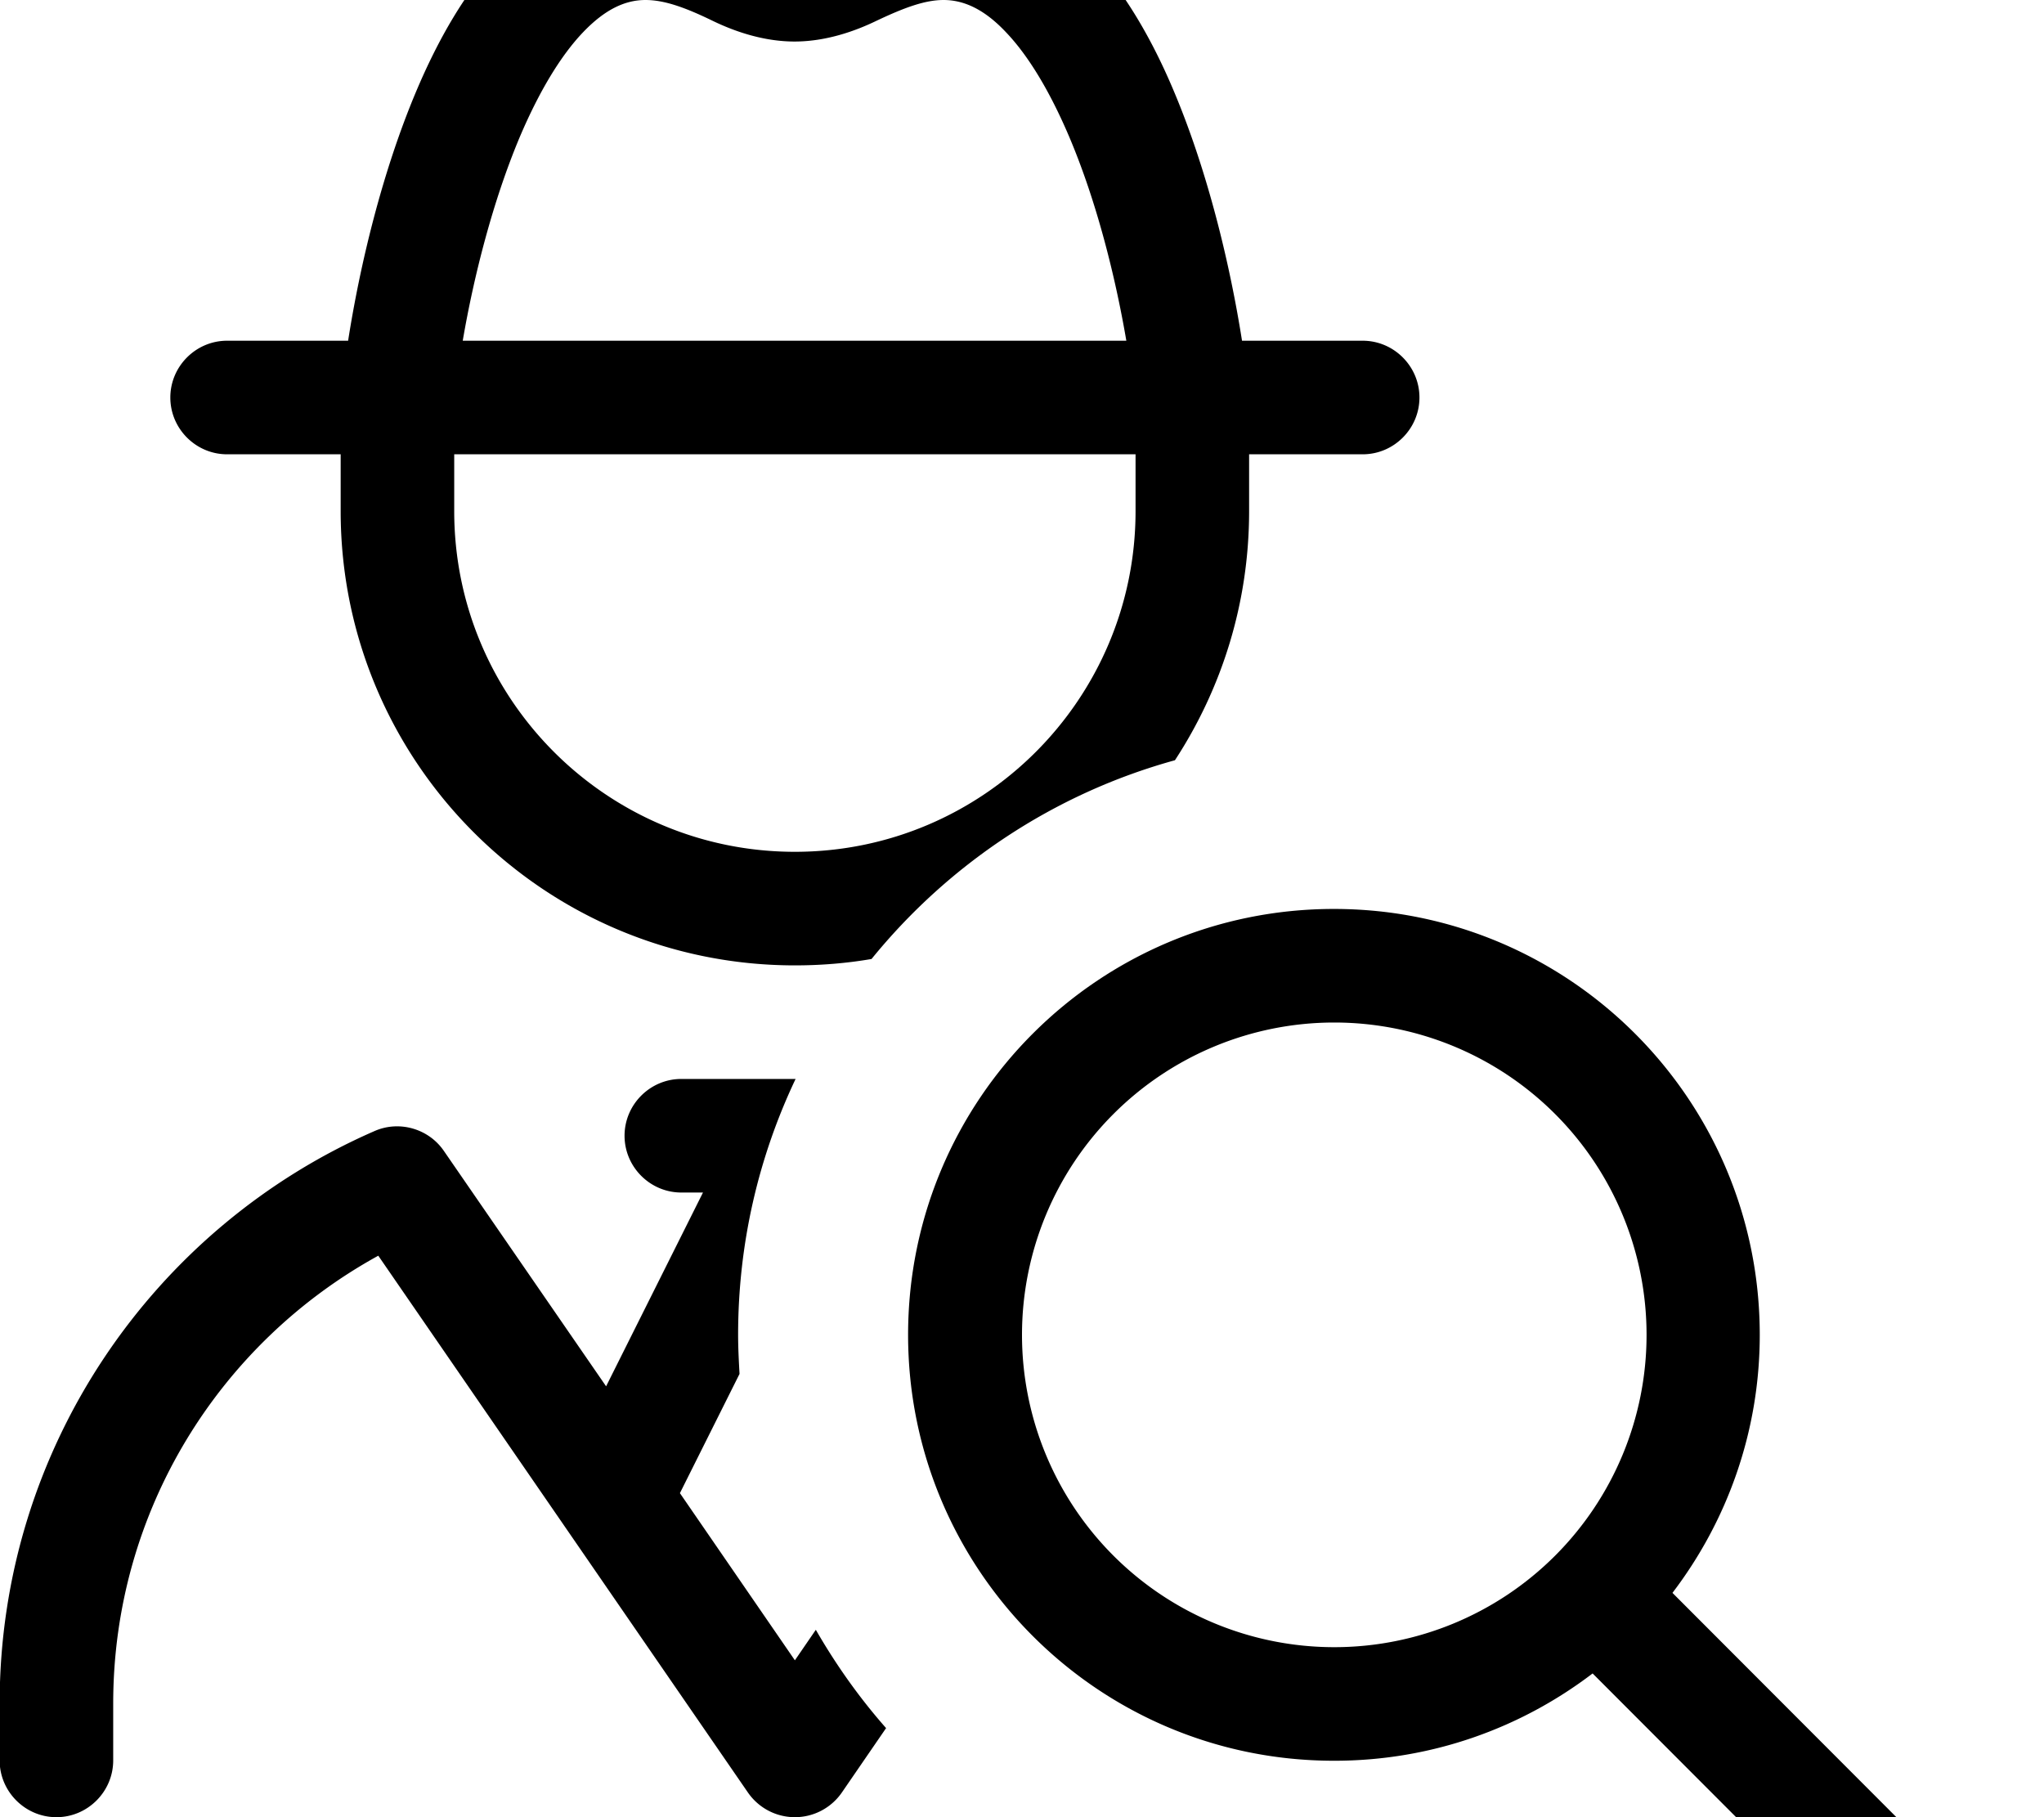 <svg fill="currentColor" xmlns="http://www.w3.org/2000/svg" viewBox="0 0 576 512"><!--! Font Awesome Pro 7.0.1 by @fontawesome - https://fontawesome.com License - https://fontawesome.com/license (Commercial License) Copyright 2025 Fonticons, Inc. --><path fill="currentColor" d="M182-32c-16.8 0-30.4 8.2-40.7 18.9-10.2 10.6-18 24.6-24 38.8-9.7 23-15.9 49.2-19.2 70.3L64 96c-8.8 0-16 7.2-16 16s7.2 16 16 16l32 0 0 16c0 70.7 57.3 128 128 128 7.4 0 14.6-.6 21.6-1.8 21.7-26.7 51.4-46.6 85.5-56 13.2-20.2 20.9-44.3 20.9-70.2l0-16 32 0c8.8 0 16-7.2 16-16s-7.2-16-16-16l-34 0c-3.3-21-9.5-47.3-19.2-70.3-6-14.3-13.9-28.2-24-38.8-10.3-10.8-23.9-18.9-40.7-18.9-12.9 0-24.4 5-32.7 9-3.9 1.8-7.1 2.7-9.3 2.7s-5.4-.8-9.3-2.7c-8.3-4-19.8-9-32.7-9zm42.2 336L192 304c-8.8 0-16 7.2-16 16s7.2 16 16 16l6.1 0-27.3 54.6-45.7-66.3c-4.3-6.3-12.6-8.7-19.6-5.6-62.1 27.1-105.6 89.2-105.6 161.3l0 16c0 8.8 7.2 16 16 16s16-7.2 16-16l0-16c0-54.4 30.1-101.7 74.7-126.2L210.8 505.1c3 4.3 7.9 6.9 13.2 6.9s10.2-2.6 13.2-6.9l12.5-18.2c-7.5-8.5-14.1-17.8-19.8-27.7l-5.9 8.6-32.4-47.1 16.8-33.6c-.2-3.6-.4-7.3-.4-11 0-25.8 5.8-50.2 16.2-72.1zM317.6 96L130.4 96c3.1-18.1 8.5-39.5 16.2-57.7 5.3-12.4 11.3-22.5 17.7-29.2 6.3-6.6 12-9.1 17.6-9.1 5.2 0 11 2 19 5.9 6 2.9 14.2 5.8 23 5.8s17-2.9 23-5.8c8-3.8 13.8-5.9 19-5.9 5.6 0 11.4 2.5 17.6 9.1 6.4 6.7 12.4 16.8 17.7 29.2 7.8 18.3 13.1 39.6 16.2 57.7zM128 128l192 0 0 16c0 53-43 96-96 96s-96-43-96-96l0-16zM376 288.1a88 88 0 1 1 0 176 88 88 0 1 1 0-176zm0 208c27.4 0 52.6-9.2 72.8-24.6l67.8 67.9c6.2 6.3 16.4 6.3 22.6 0s6.3-16.4 0-22.6l-67.9-68c15.4-20.2 24.6-45.4 24.6-72.7 0-66.3-53.7-120-120-120s-120 53.7-120 120 53.7 120 120 120z"/></svg>